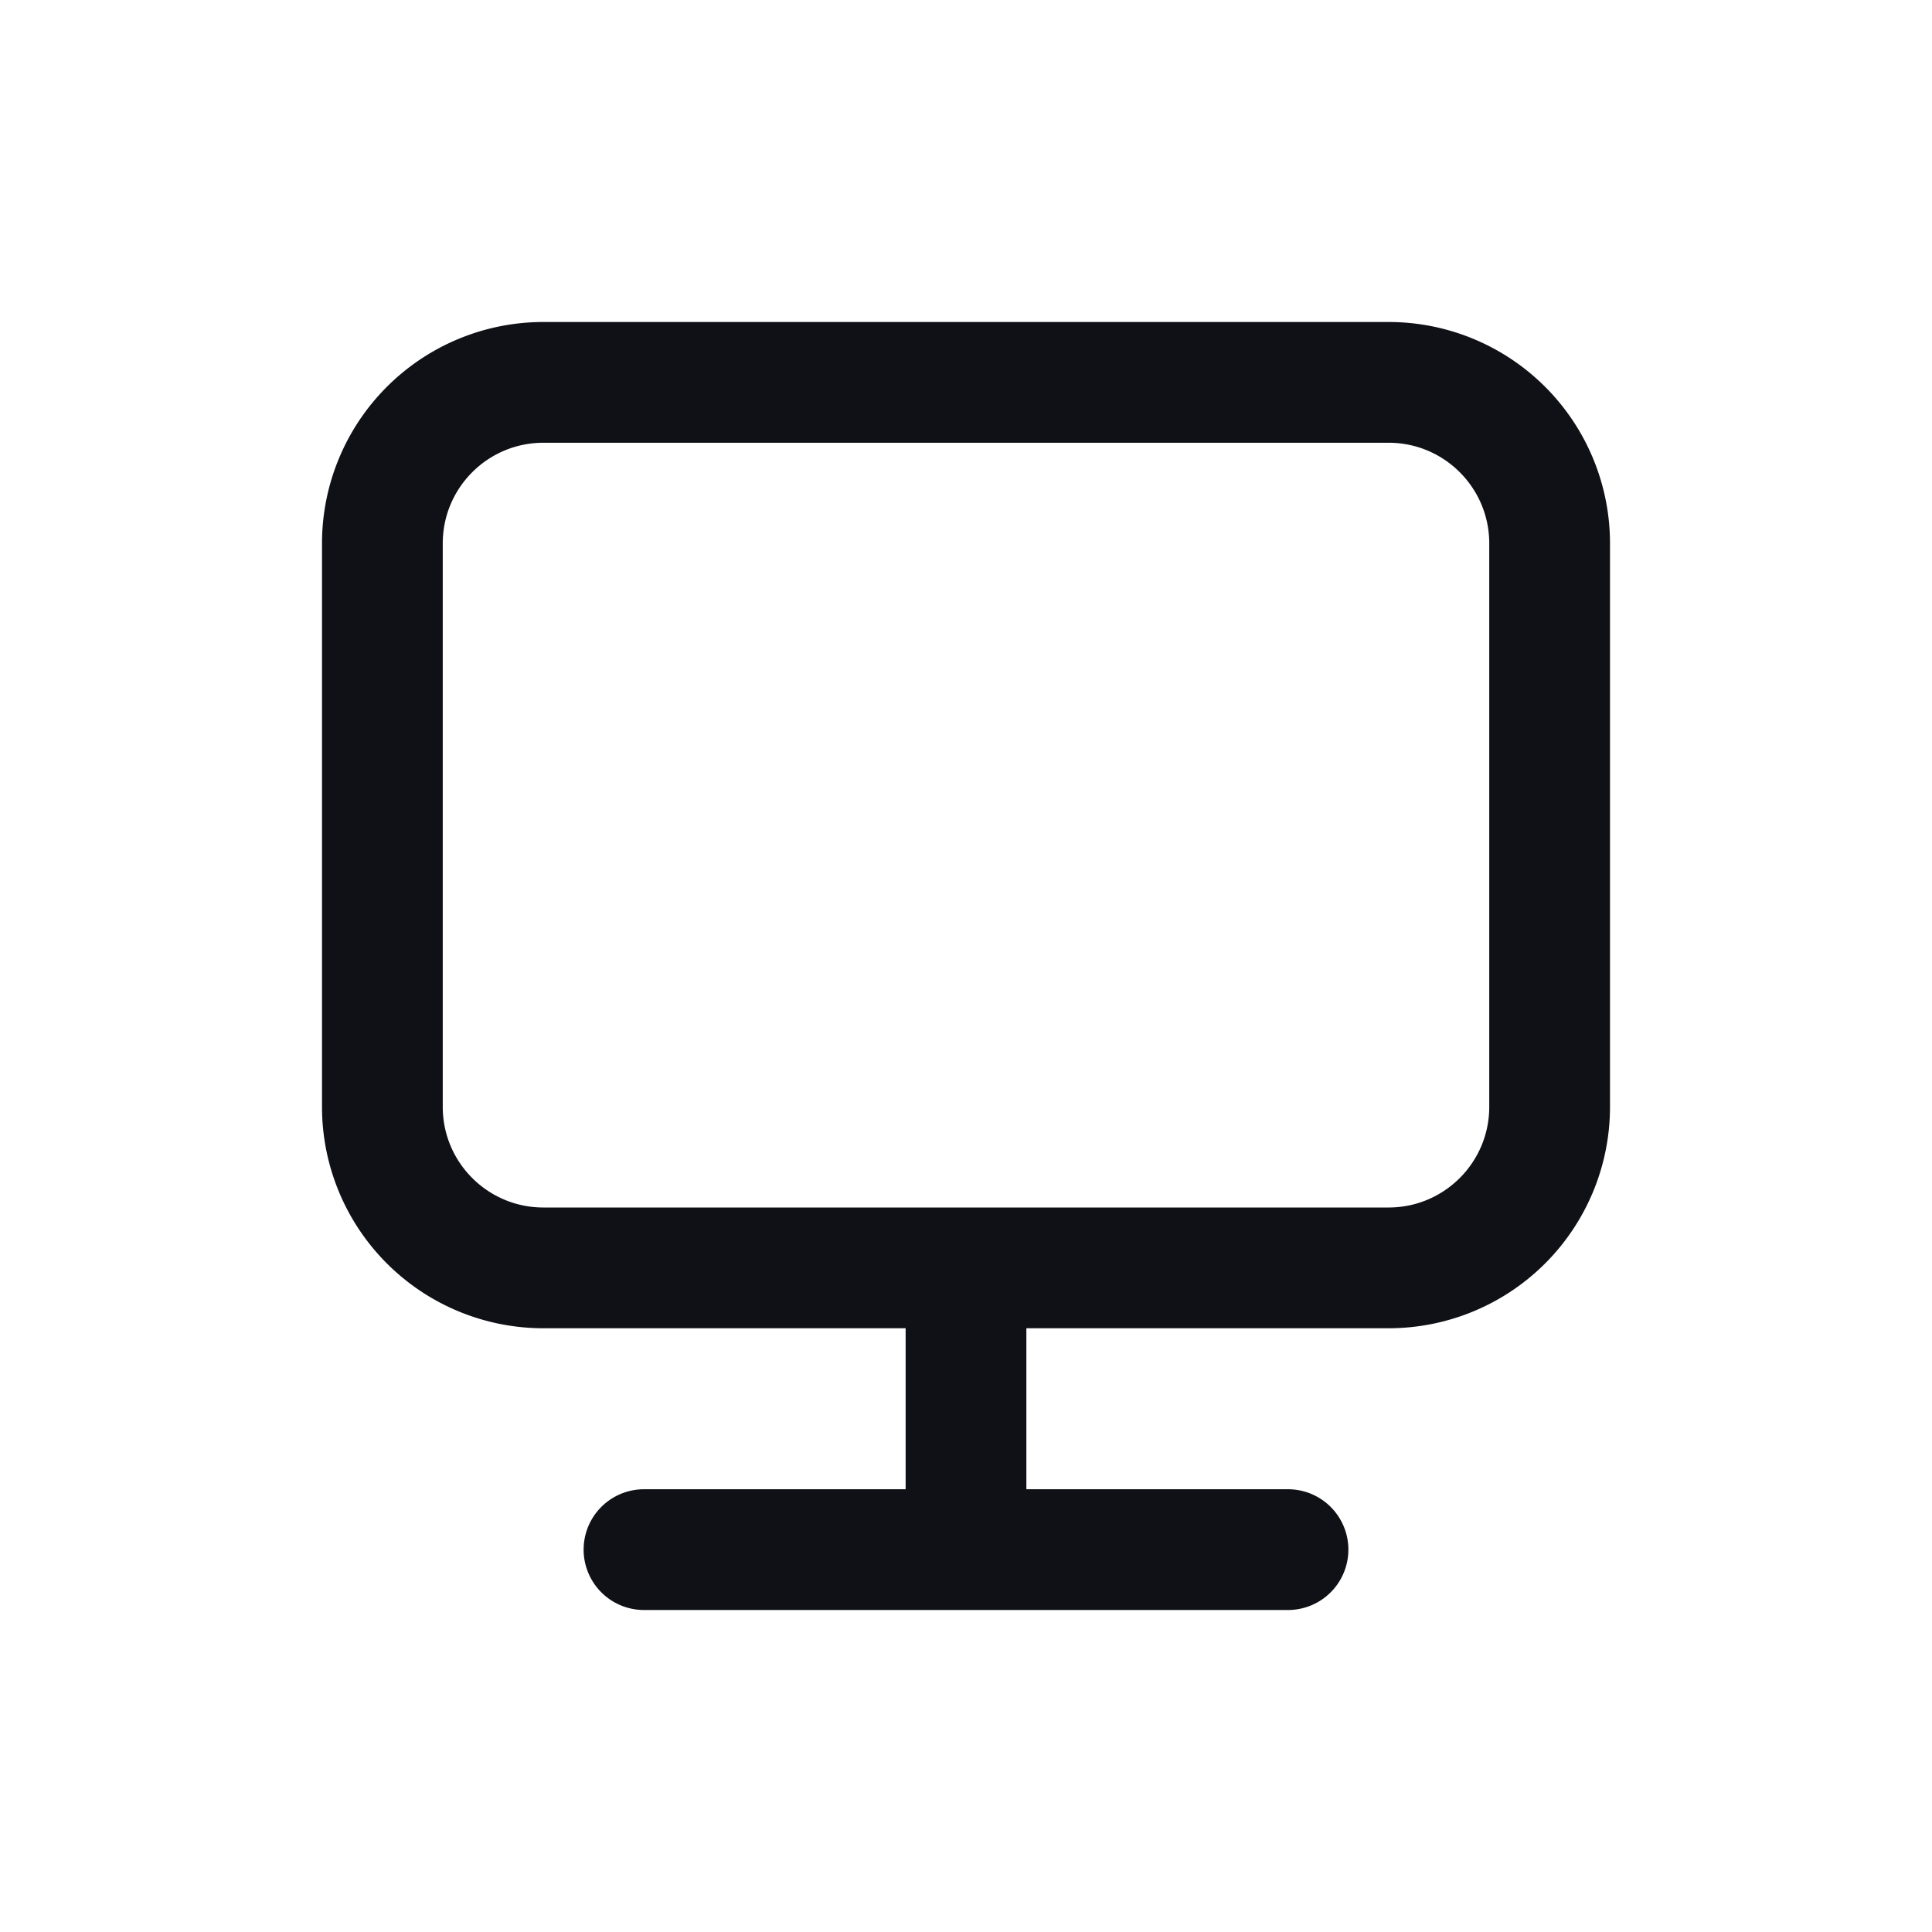 <svg xmlns="http://www.w3.org/2000/svg" width="24" height="24" fill="none" viewBox="0 0 24 24"><path fill="#101116" fill-rule="evenodd" d="M6.75 4A2.75 2.75 0 0 0 4 6.75v7a2.75 2.75 0 0 0 2.75 2.75h4.5v2H8A.75.75 0 0 0 8 20h8a.75.75 0 0 0 0-1.5h-3.25v-2h4.5A2.75 2.75 0 0 0 20 13.75v-7A2.75 2.75 0 0 0 17.25 4zM5.5 6.75c0-.69.56-1.25 1.25-1.25h10.5c.69 0 1.25.56 1.25 1.25v7c0 .69-.56 1.25-1.25 1.25H6.75c-.69 0-1.25-.56-1.25-1.25z" clip-rule="evenodd"/></svg>